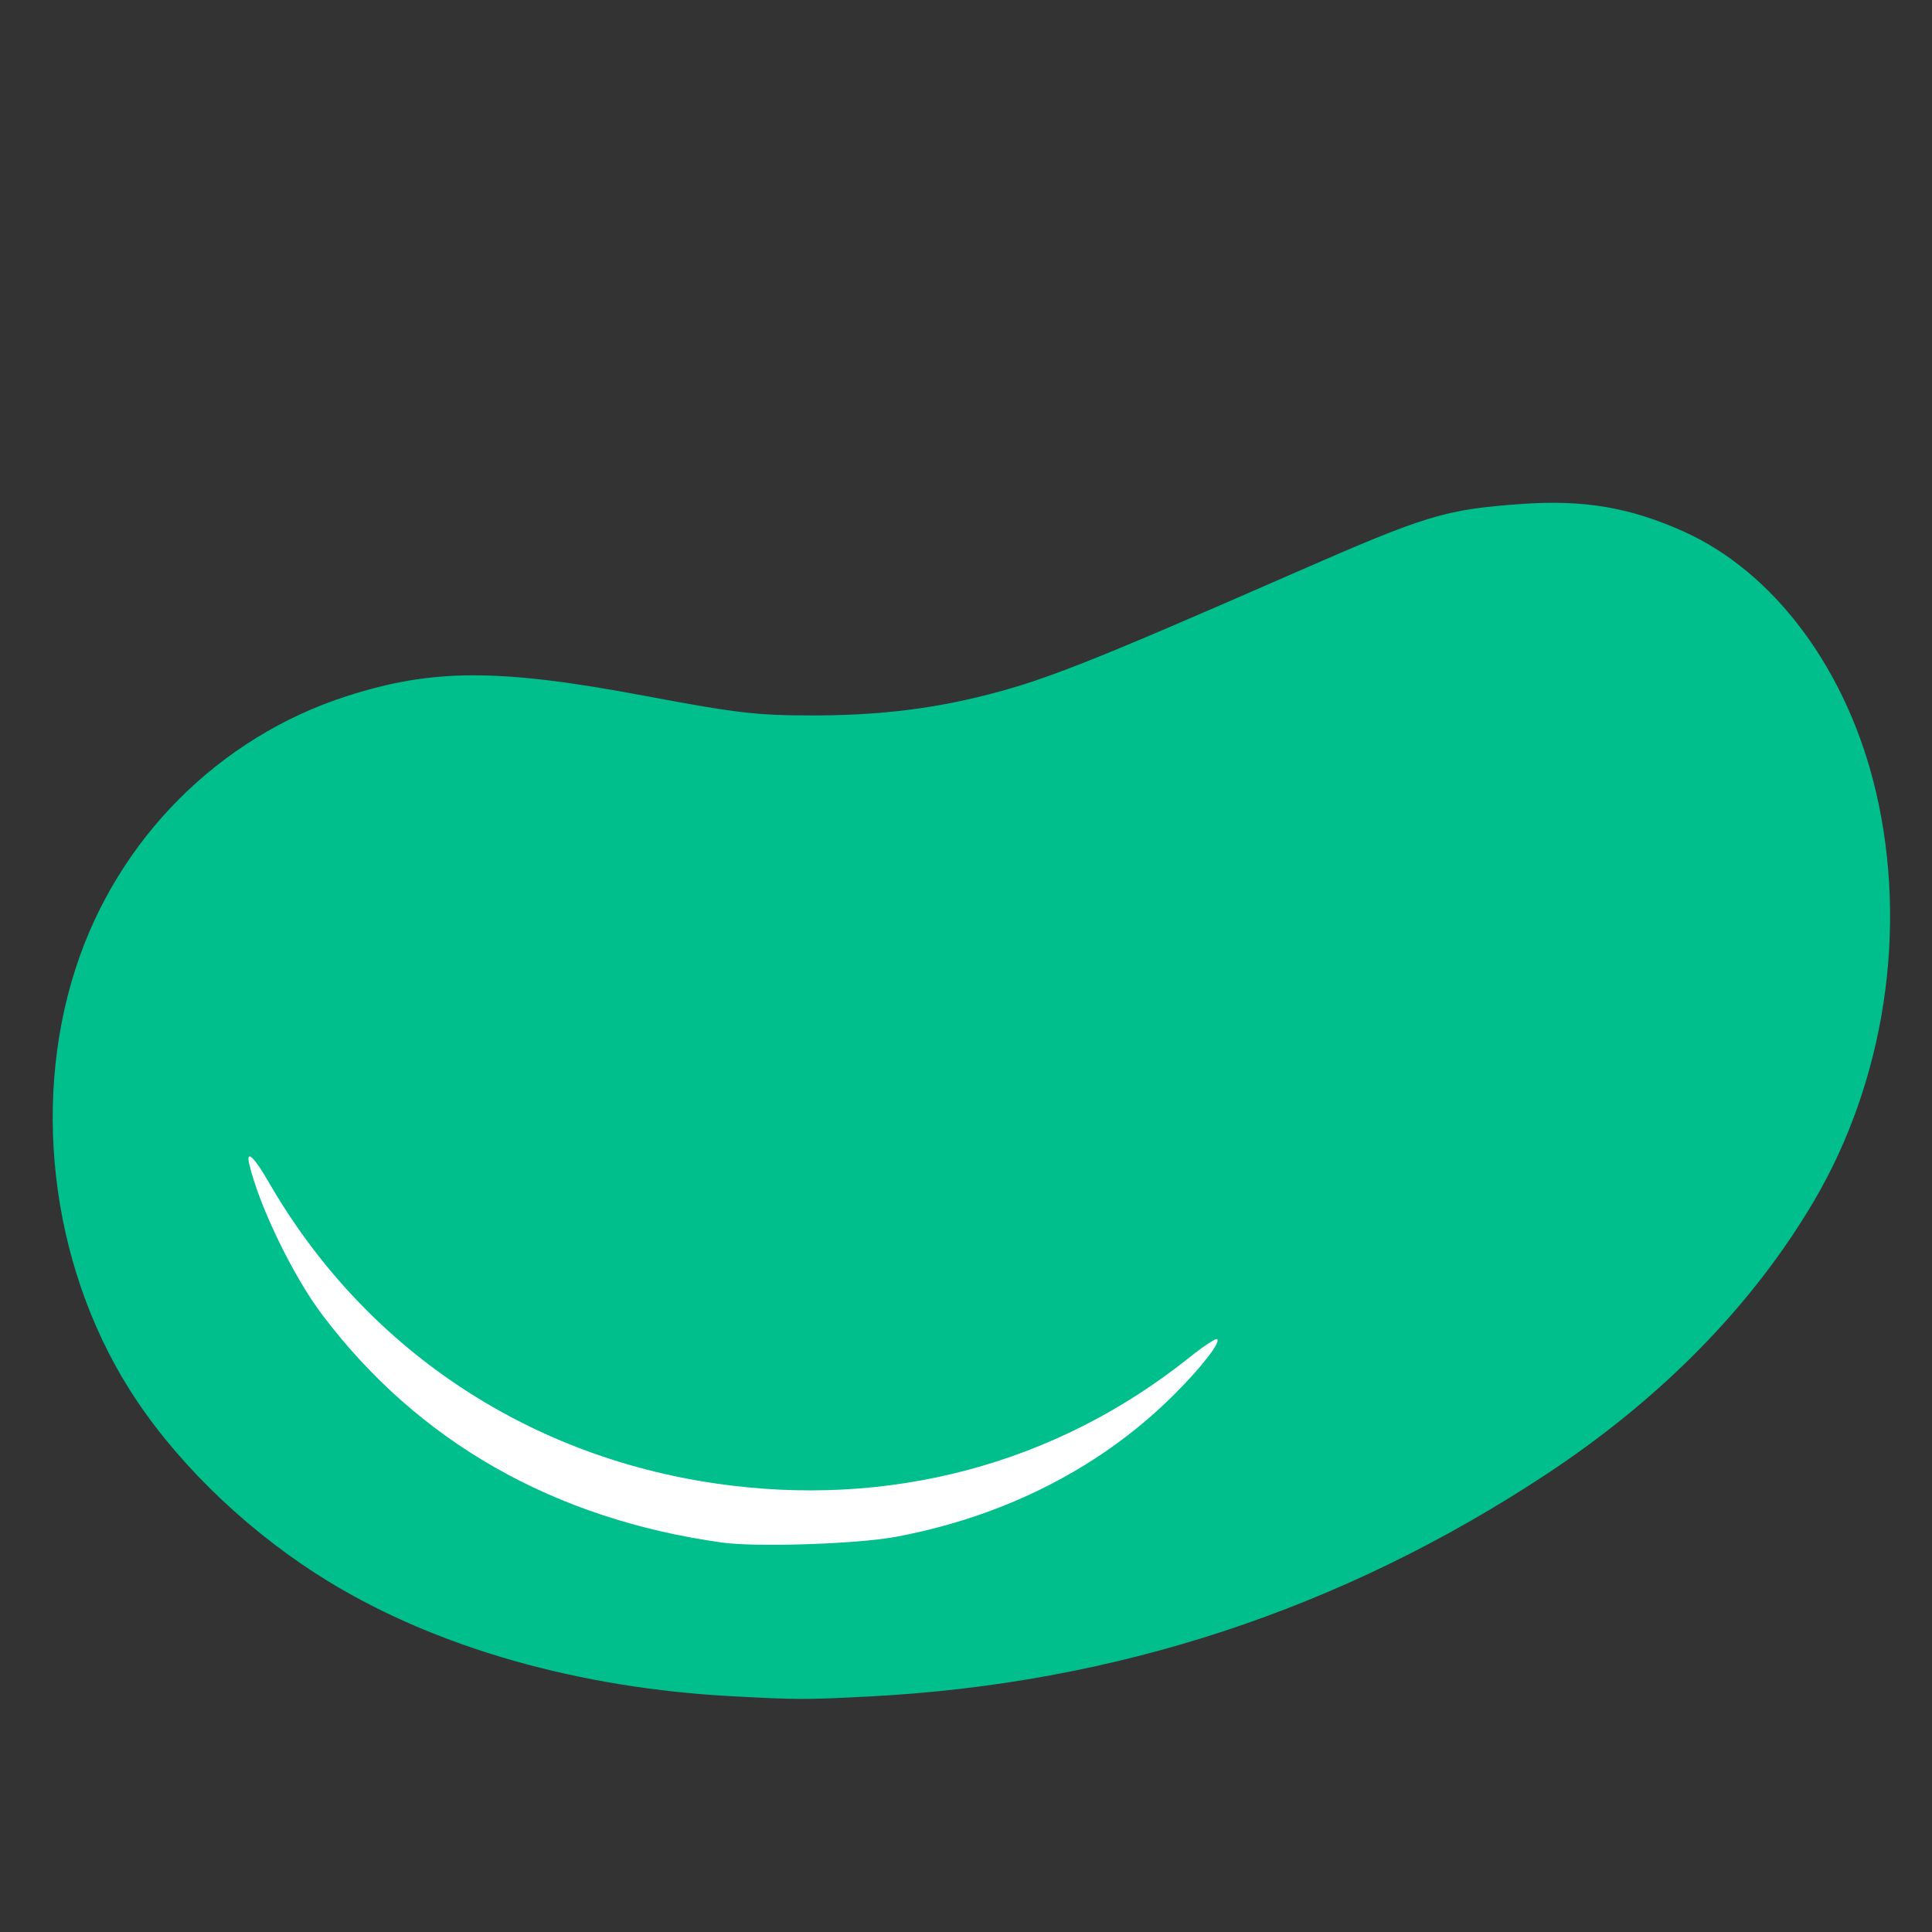 <?xml version="1.0" encoding="UTF-8" standalone="no"?>
<!-- Created with Inkscape (http://www.inkscape.org/) -->

<svg
   xmlns:dc="http://purl.org/dc/elements/1.1/"
   xmlns:cc="http://creativecommons.org/ns#"
   xmlns:rdf="http://www.w3.org/1999/02/22-rdf-syntax-ns#"
   xmlns:svg="http://www.w3.org/2000/svg"
   xmlns="http://www.w3.org/2000/svg"
   xmlns:sodipodi="http://sodipodi.sourceforge.net/DTD/sodipodi-0.dtd"
   xmlns:inkscape="http://www.inkscape.org/namespaces/inkscape"
   version="1.1"
   id="svg2"
   width="426.667"
   height="426.667"
   viewBox="0 0 426.667 426.667"
   sodipodi:docname="lima.svg"
   inkscape:version="0.92.5 (2060ec1f9f, 2020-04-08)">
  <rect x="0" y="0" width="426.667" height="426.667" fill="#333333" stroke="none"/>
  <defs
     id="defs6" />
  <sodipodi:namedview
     pagecolor="#ffffff"
     bordercolor="#666666"
     borderopacity="1"
     objecttolerance="10"
     gridtolerance="10"
     guidetolerance="10"
     inkscape:pageopacity="0"
     inkscape:pageshadow="2"
     inkscape:window-width="1584"
     inkscape:window-height="852"
     id="namedview4"
     showgrid="false"
     inkscape:zoom="1.10625"
     inkscape:cx="-30.801447"
     inkscape:cy="124.53611"
     inkscape:window-x="72"
     inkscape:window-y="27"
     inkscape:window-maximized="0"
     inkscape:current-layer="svg2" />
  <path
     style="fill:#00bf8c;fill-opacity:1;stroke-width:0.667"
     d="M 161.667,374.603 C 127.868,372.803 96.661,363.941 72.667,349.33 55.86,339.097 40.417,324.547 30.197,309.319 11.828,281.948 6.61,244.936 16.728,213.772 c 9.259,-28.518 31.656,-50.974 59.885,-60.045 18.978,-6.098 33.562,-6.114 65.72,-0.069 20.372,3.829 24.752,4.342 37.099,4.342 13.451,0 24.877,-1.256 36.217,-3.981 14.202,-3.412 23.53,-7.069 70.735,-27.727 28.653,-12.539 32.709,-13.769 49.429,-14.983 13.849,-1.006 24.063,0.712 35.97,6.05 20.243,9.075 36.302,30.833 42.54,57.637 7.029,30.202 1.915,63.72 -13.781,90.337 -13.553,22.982 -33.606,43.449 -58.979,60.195 -45.362,29.939 -95.229,46.317 -149.564,49.121 -14.241,0.735 -15.7,0.733 -30.333,-0.047 z"
     id="path823" />
  <path
     style="fill:#ffffff;fill-opacity:1;stroke-width:0.667"
     d="m 197.953,339.376 c 8.266,-1.557 16.177,-3.847 23.651,-6.828 14.373,-5.733 27.132,-14.021 37.698,-24.571 6.109,-6.1 10.412,-11.663 9.47,-12.245 -0.319,-0.197 -3.105,1.658 -6.191,4.122 -29.543,23.584 -66.292,33.336 -104.581,27.751 -42.118,-6.144 -77.694,-30.141 -98.668,-66.557 -3.231,-5.61 -5.064,-7.3 -4.278,-3.946 2.154,9.195 9.664,24.704 16.092,33.229 21.141,28.04 51.164,45.151 88.307,50.328 7.65,1.066 29.98,0.323 38.5,-1.282 z"
     id="path4520" />
</svg>
